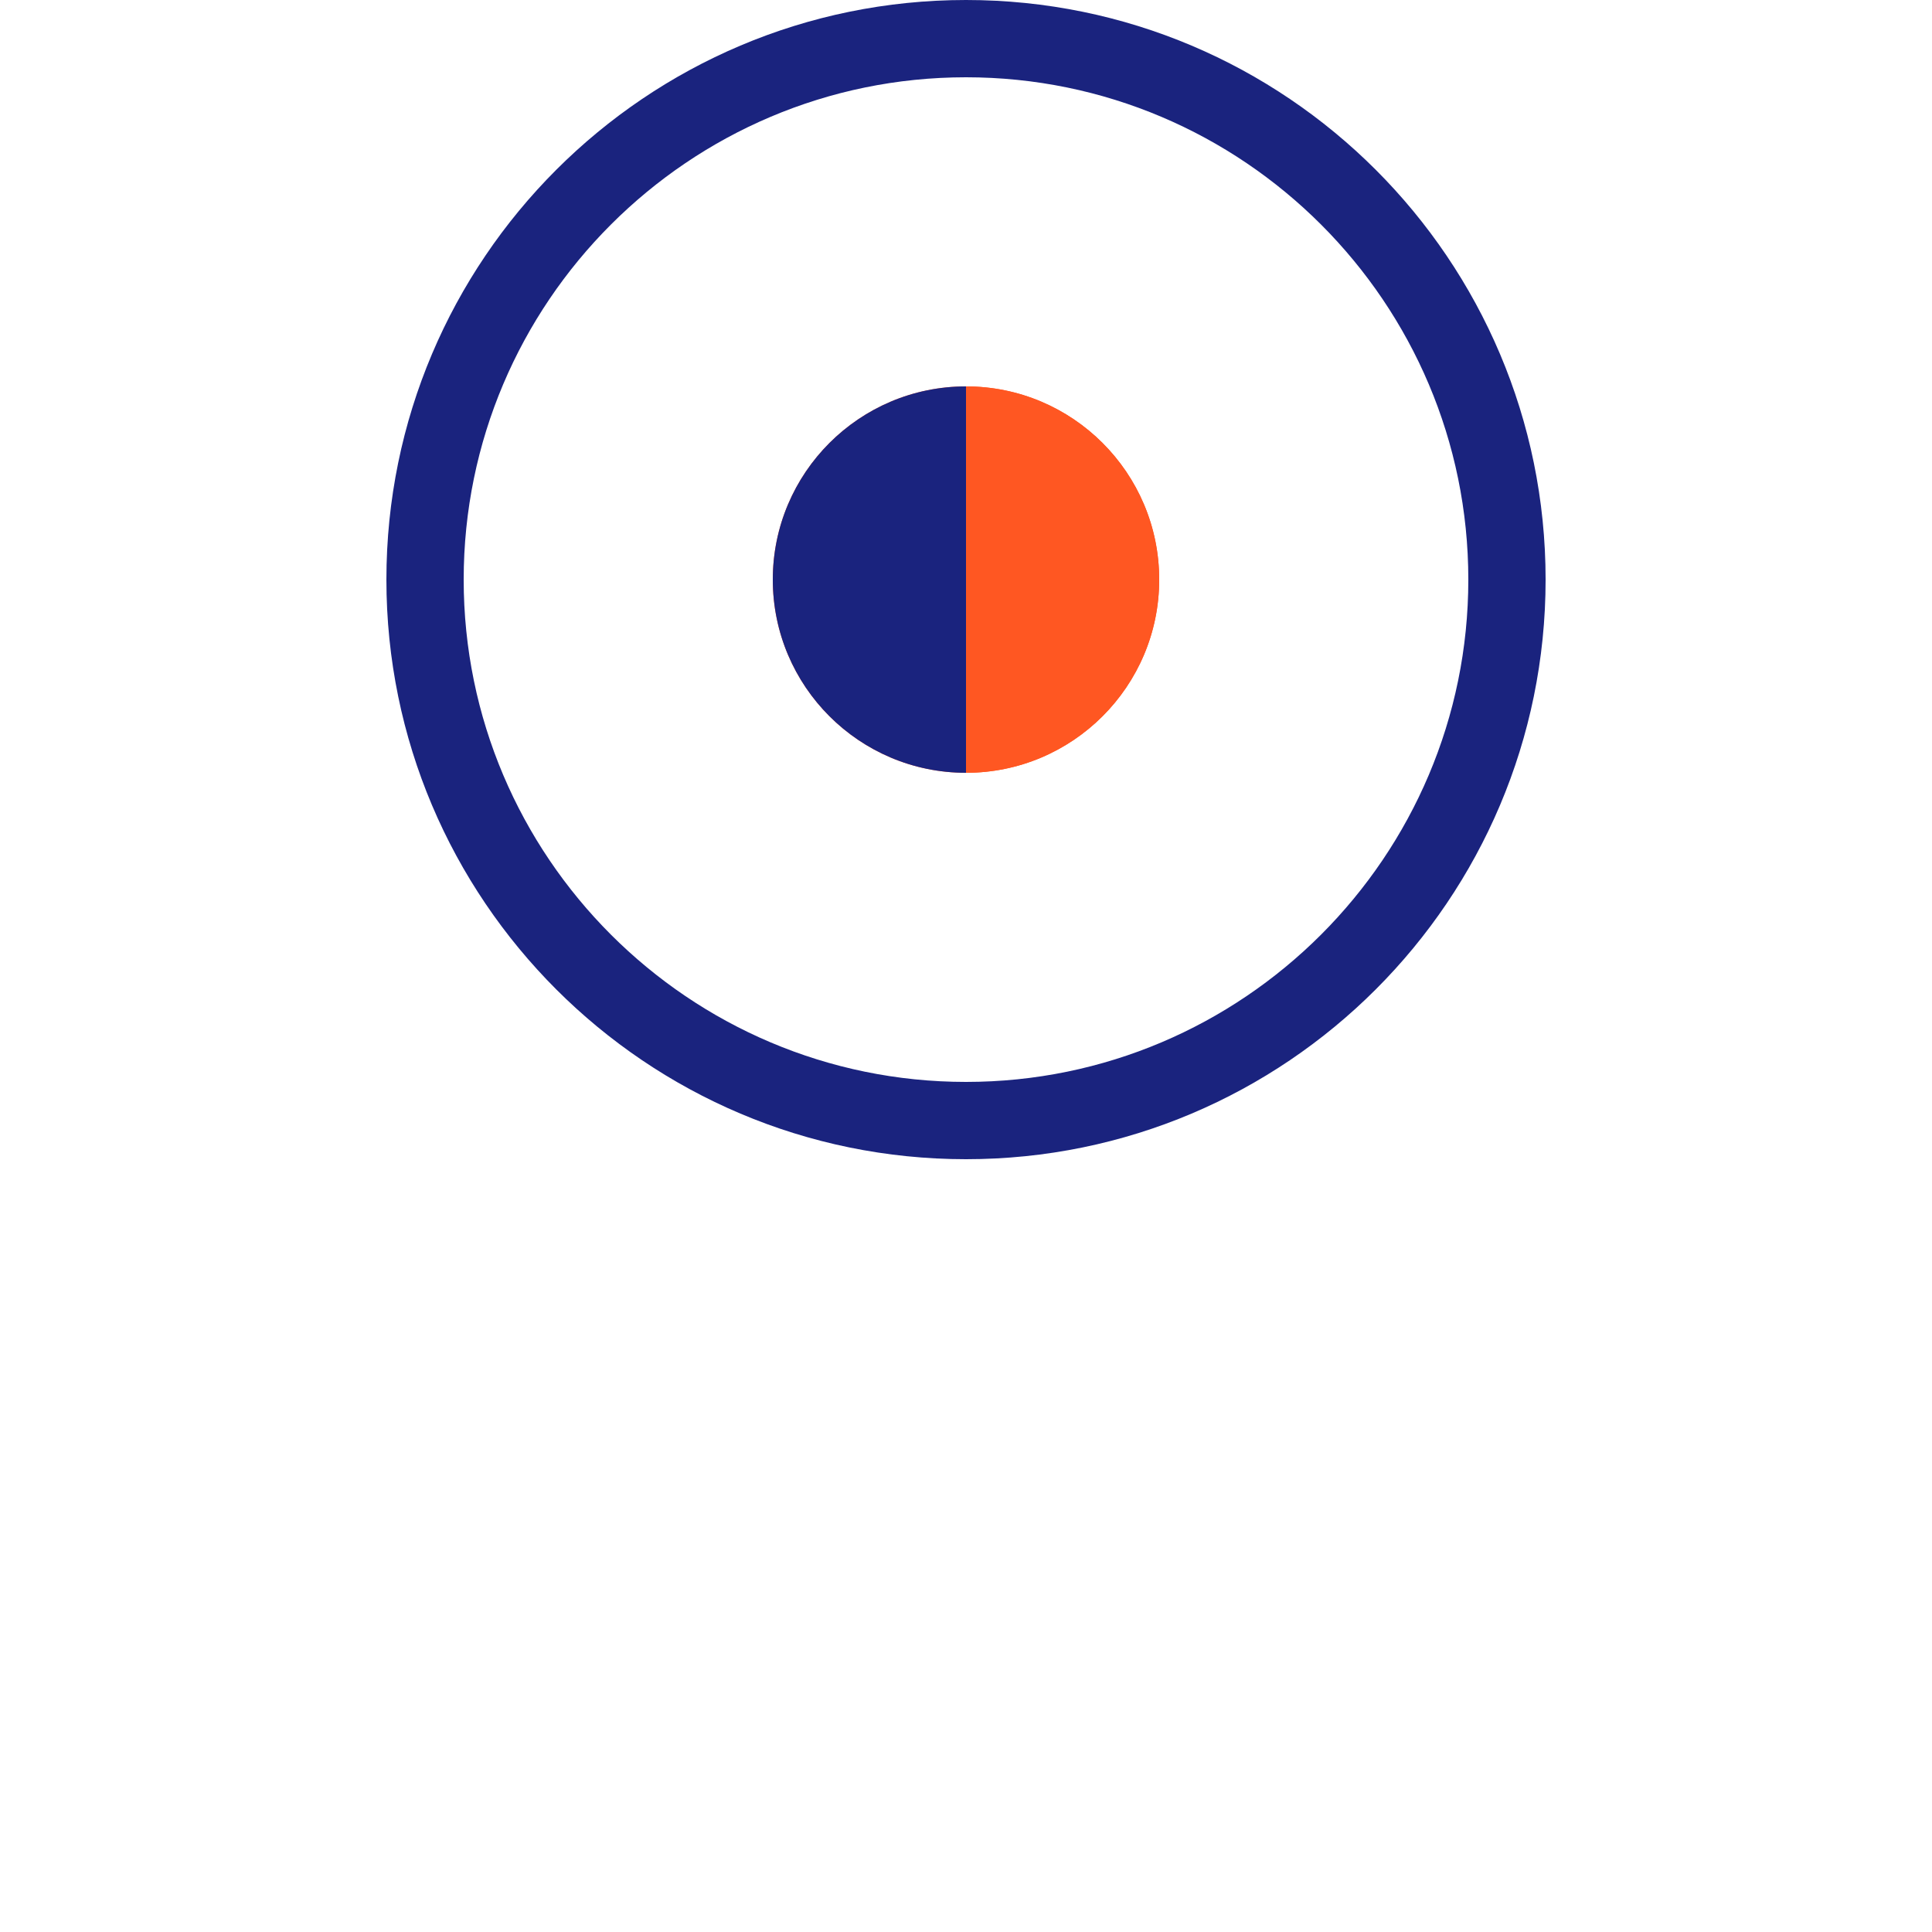 <?xml version="1.0" encoding="UTF-8"?>
<svg xmlns="http://www.w3.org/2000/svg" viewBox="0 0 500 500">
  <g>
    <path fill="#FF5722" d="M250 100c-27.6 0-50 22.4-50 50s22.4 50 50 50 50-22.4 50-50-22.4-50-50-50z"/>
    <path fill="#1A237E" d="M200 150c0-27.6 22.4-50 50-50v100c-27.6 0-50-22.4-50-50z"/>
    <path fill="#FF5722" d="M300 150c0 27.6-22.4 50-50 50v-100c27.6 0 50 22.4 50 50z"/>
    <path fill="#1A237E" d="M250 300c-82.8 0-150-67.2-150-150s67.2-150 150-150 150 67.2 150 150-67.2 150-150 150zm0-280c-71.7 0-130 58.3-130 130s58.3 130 130 130 130-58.3 130-130-58.3-130-130-130z"/>
  </g>
</svg>